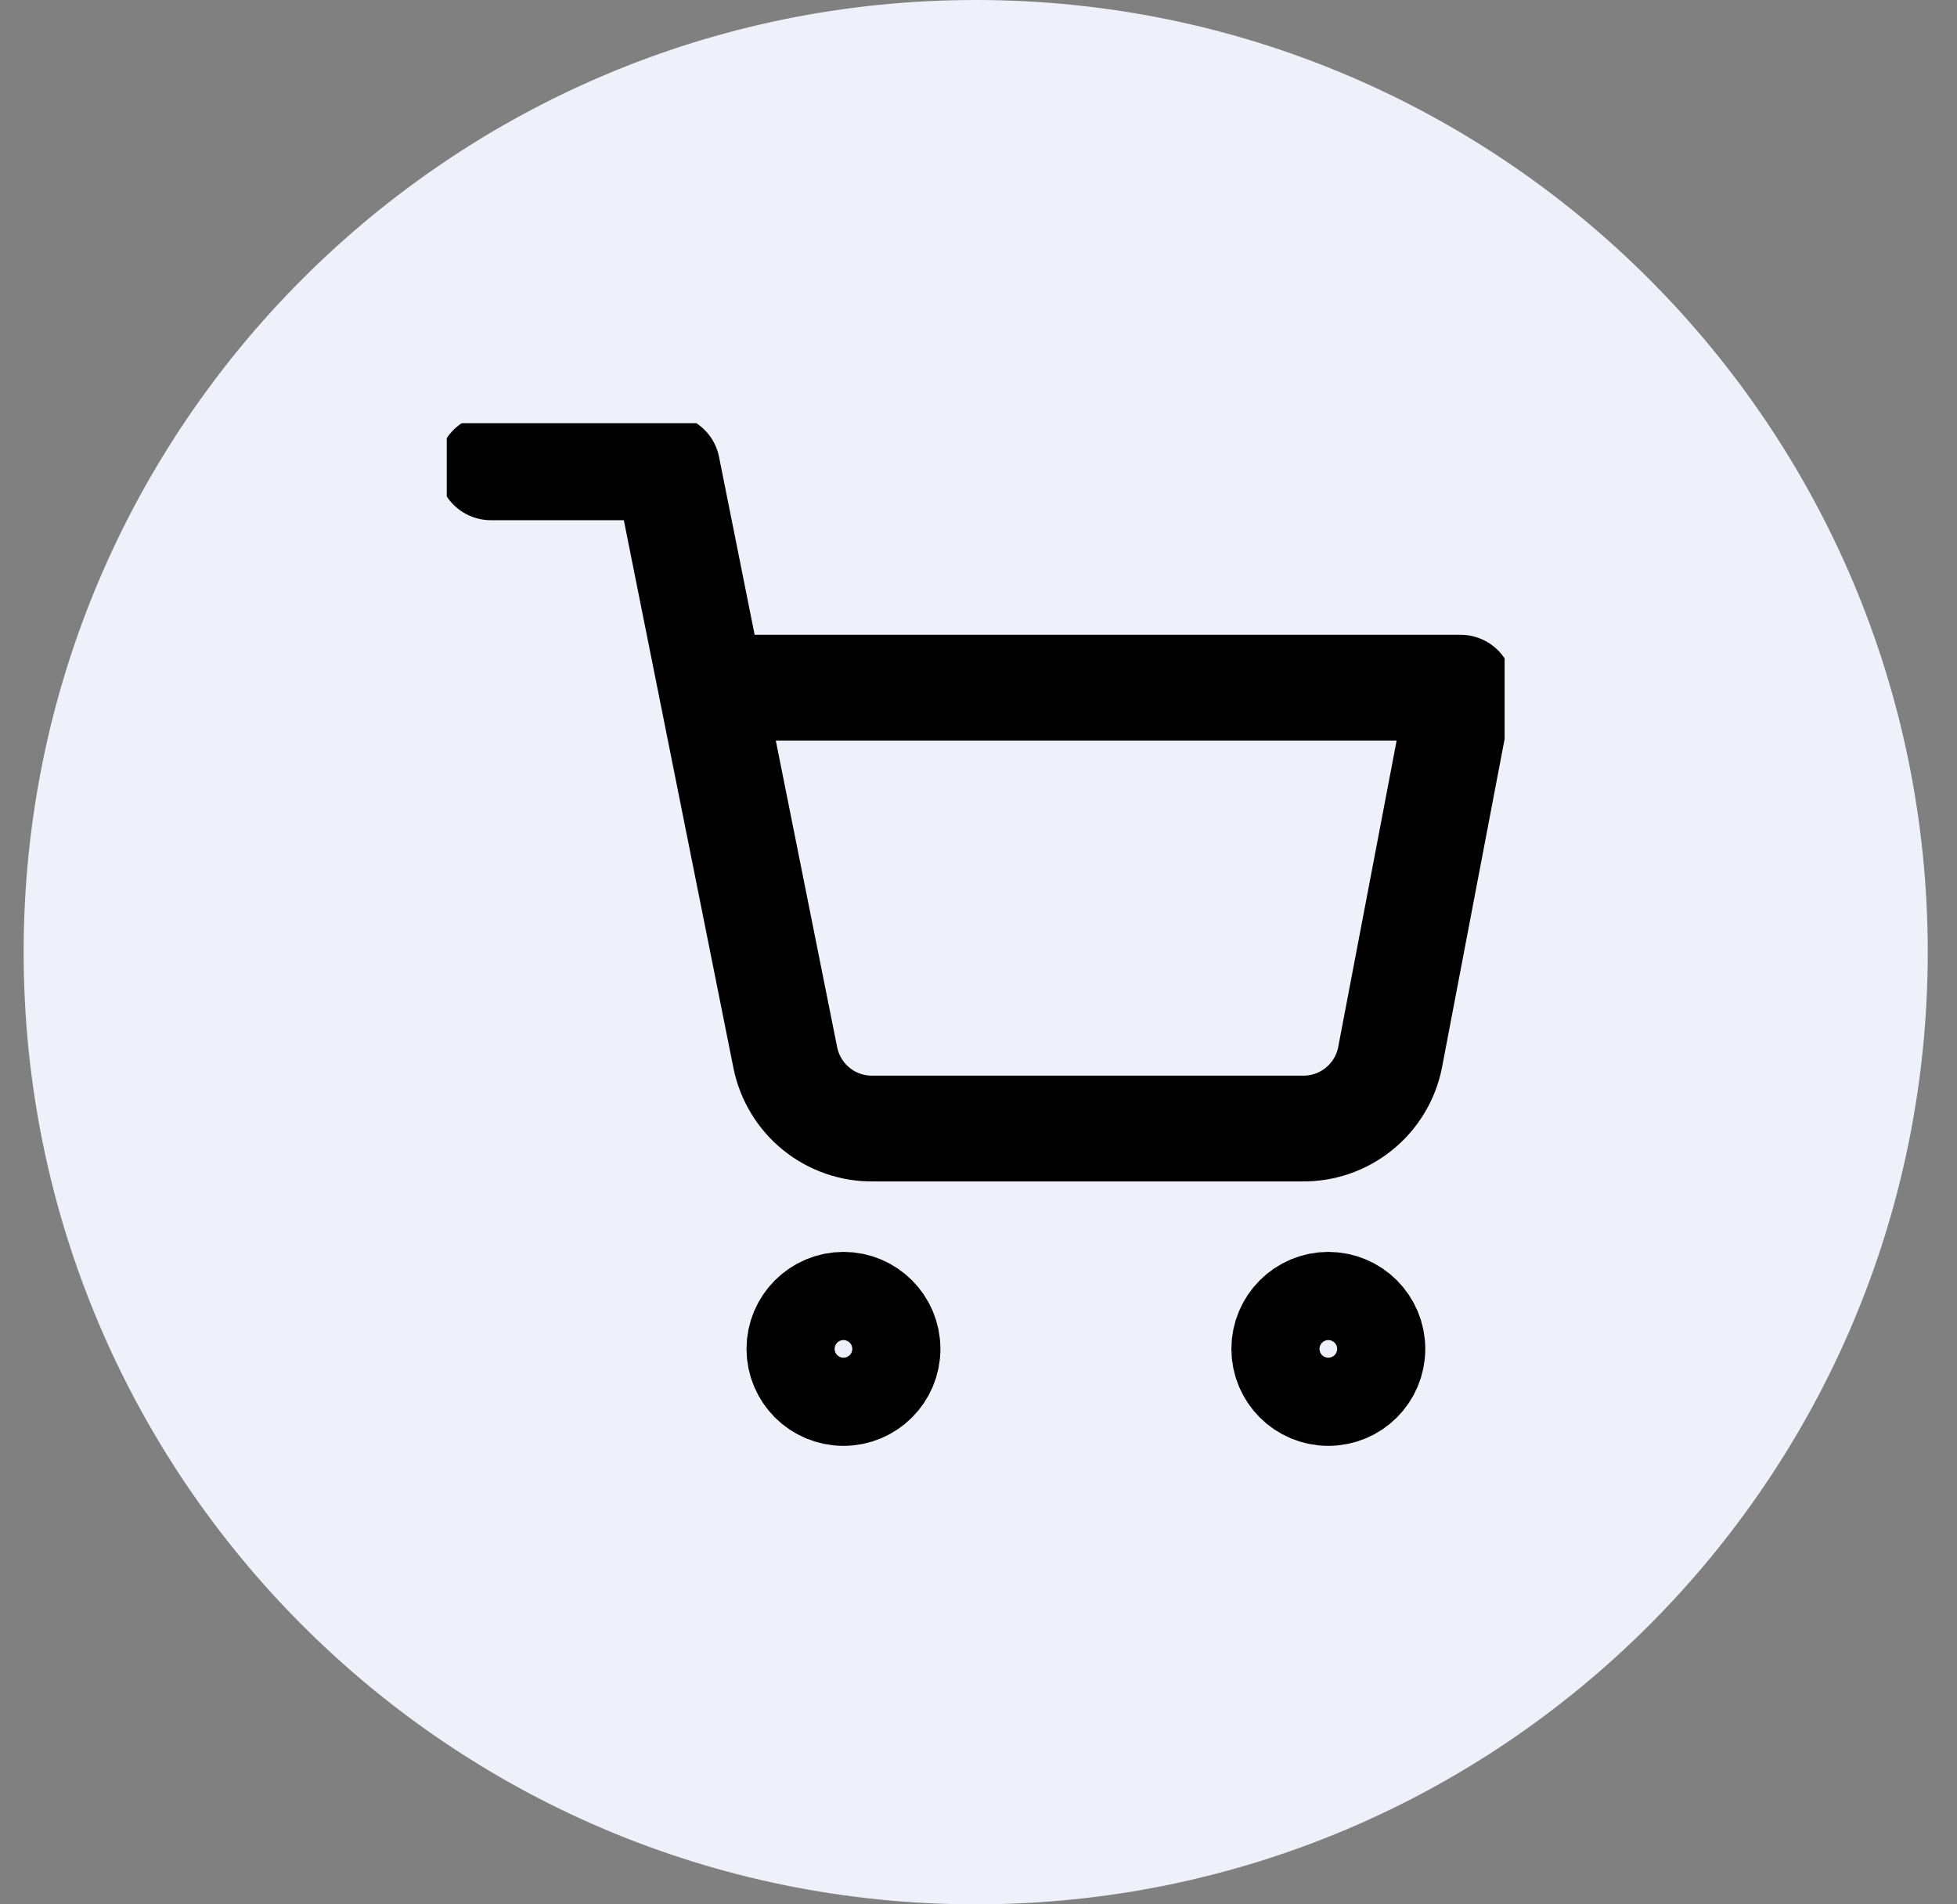 <svg width="37" height="36" viewBox="0 0 37 36" fill="none" xmlns="http://www.w3.org/2000/svg">
<rect x="0" y="0" width="37" height="36" fill="#808080" stroke="none"/>
<path d="M0.447 18C0.447 8.059 8.506 0 18.447 0C28.388 0 36.447 8.059 36.447 18C36.447 27.941 28.388 36 18.447 36C8.506 36 0.447 27.941 0.447 18Z" fill="#EEF0FA"/>
<g clip-path="url(#clip0_2094_485)">
<path d="M25.114 26.333C25.574 26.333 25.947 25.96 25.947 25.5C25.947 25.04 25.574 24.666 25.114 24.666C24.654 24.666 24.281 25.04 24.281 25.5C24.281 25.96 24.654 26.333 25.114 26.333Z" stroke="black" stroke-width="2" stroke-linecap="round" stroke-linejoin="round"/>
<path d="M15.947 26.333C16.407 26.333 16.78 25.96 16.78 25.5C16.78 25.04 16.407 24.666 15.947 24.666C15.487 24.666 15.114 25.04 15.114 25.5C15.114 25.96 15.487 26.333 15.947 26.333Z" stroke="black" stroke-width="2" stroke-linecap="round" stroke-linejoin="round"/>
<path d="M9.281 8.834H12.614L14.847 19.992C14.924 20.375 15.132 20.72 15.437 20.965C15.742 21.211 16.123 21.341 16.514 21.334H24.614C25.005 21.341 25.386 21.211 25.691 20.965C25.996 20.72 26.205 20.375 26.281 19.992L27.614 13H13.447" stroke="black" stroke-width="2" stroke-linecap="round" stroke-linejoin="round"/>
</g>
<defs>
<clipPath id="clip0_2094_485">
<rect width="20" height="20" fill="white" transform="translate(8.447 8)"/>
</clipPath>
</defs>
</svg>
